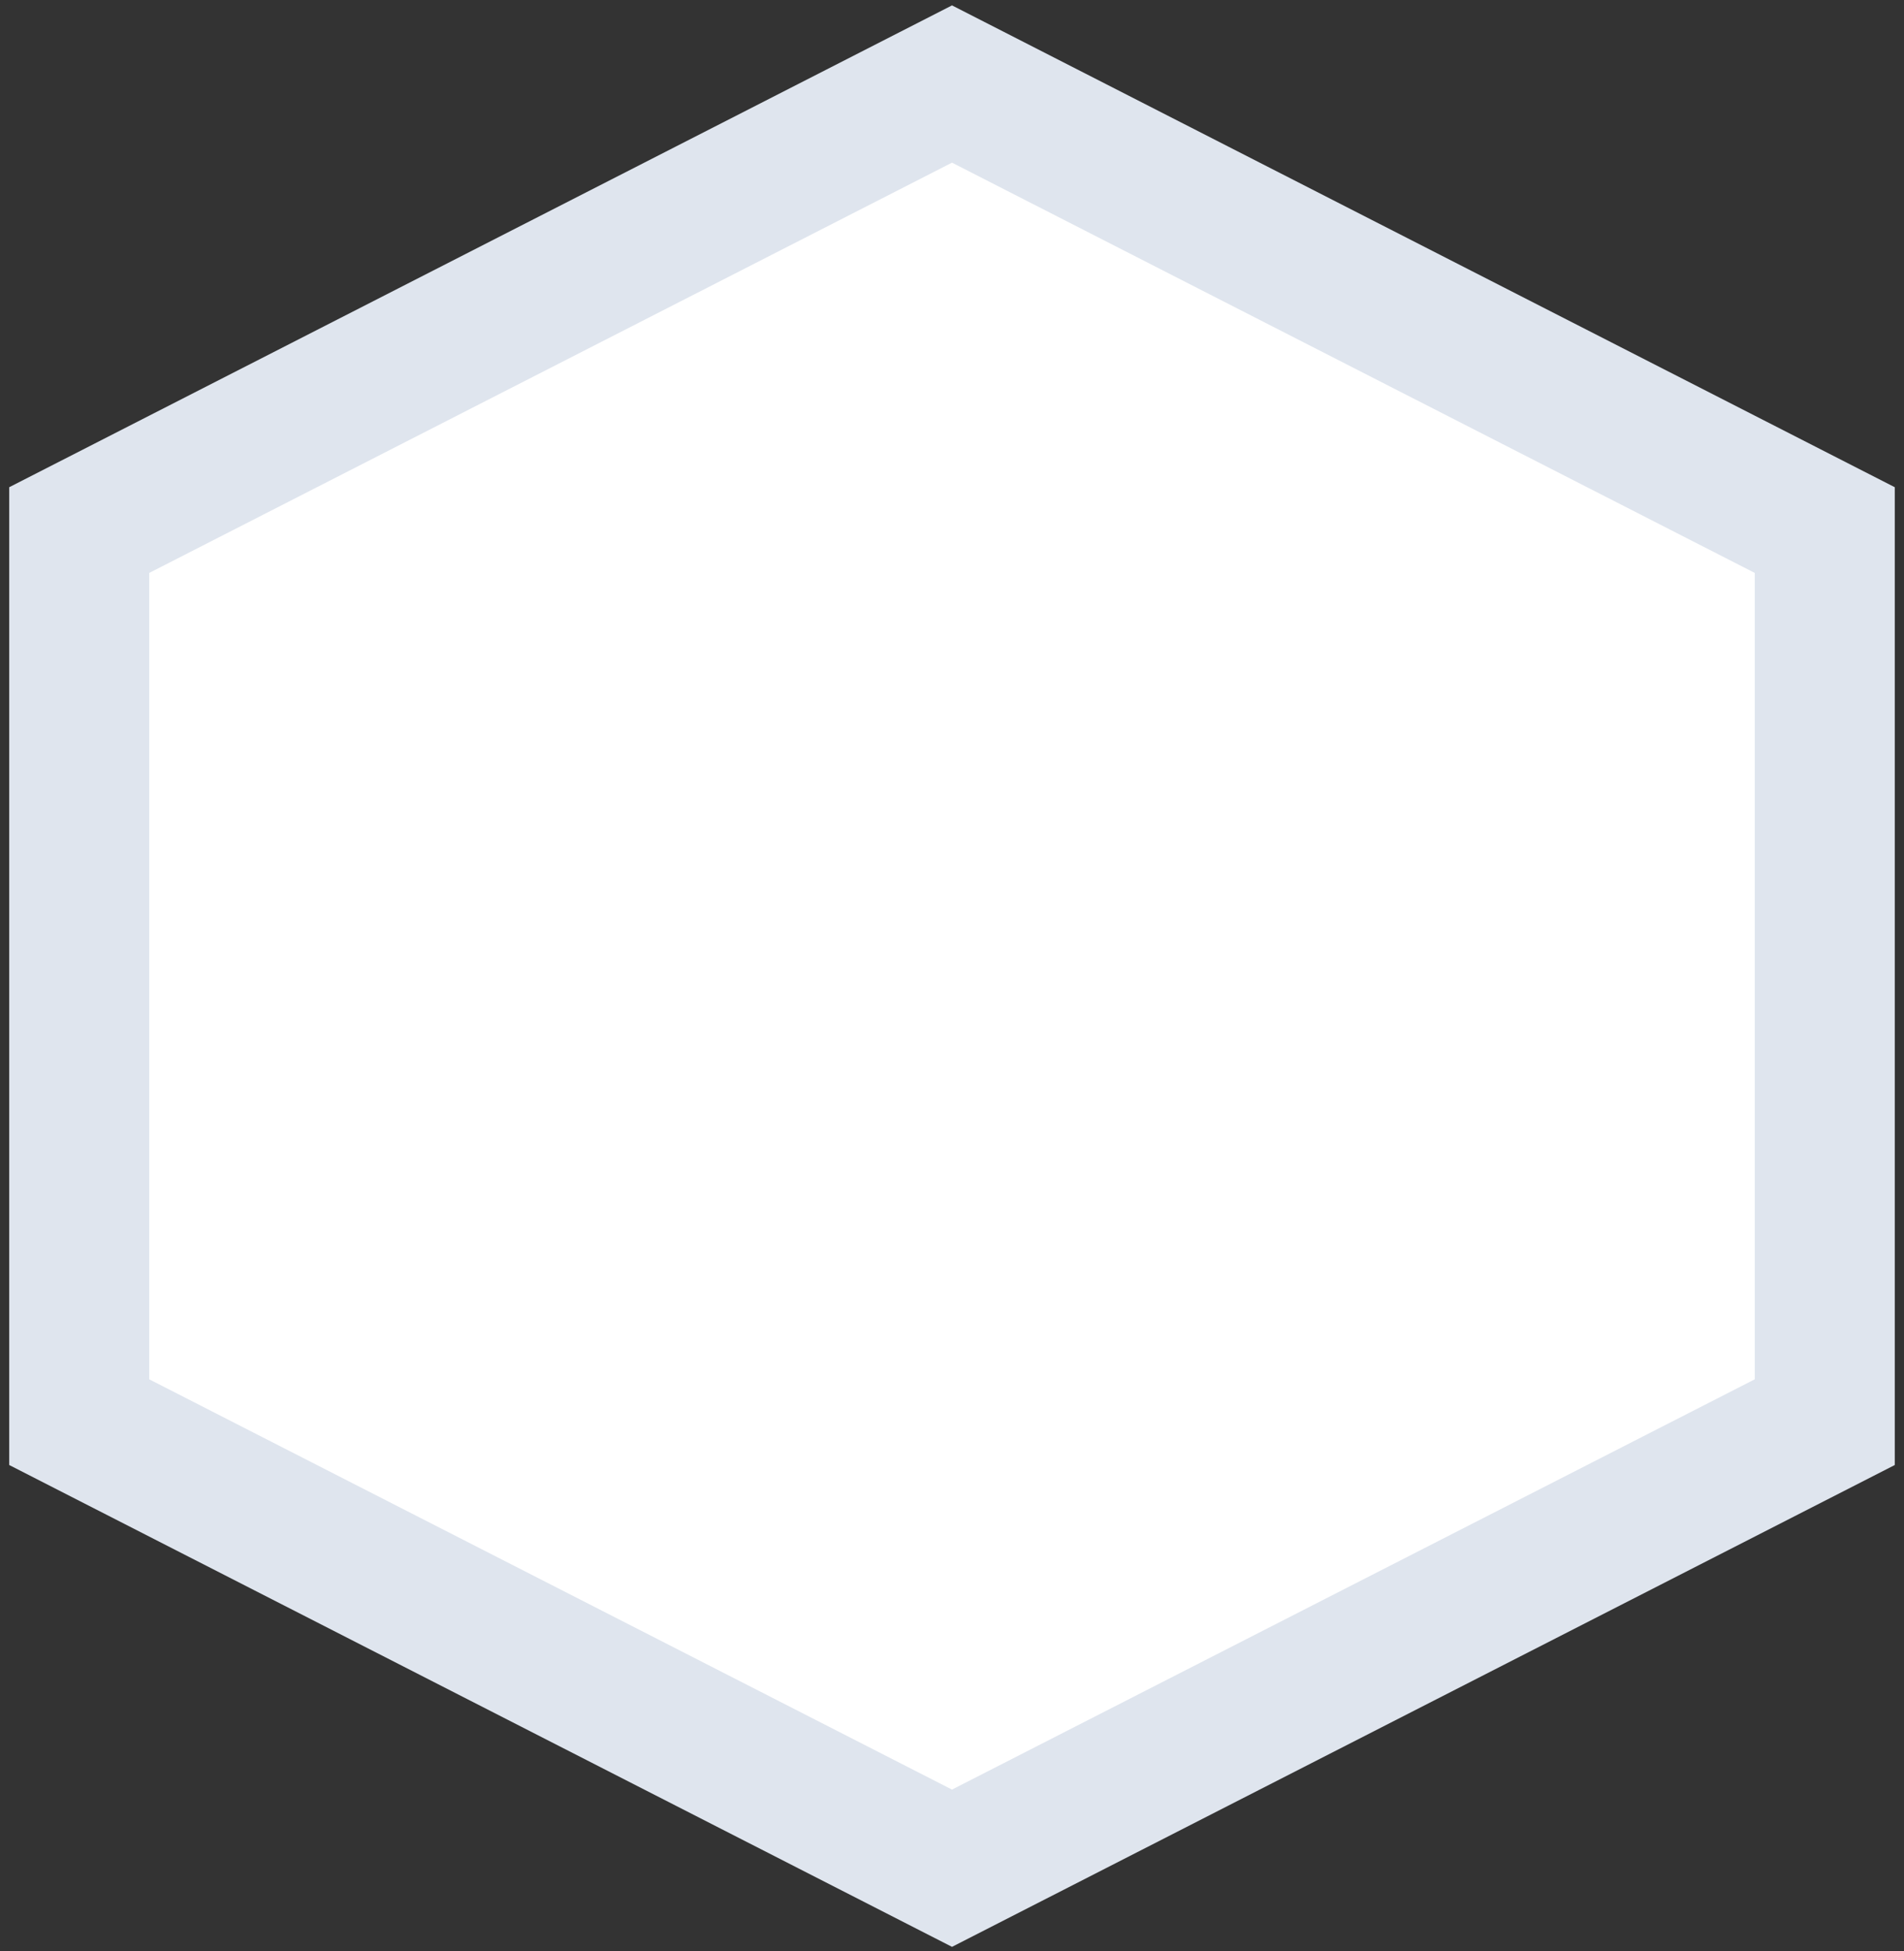 <svg width="204" height="209" viewBox="0 0 204 209" fill="none" xmlns="http://www.w3.org/2000/svg">
<rect x="0" y="0" width="204" height="209" fill="#333333" stroke="none"/>
<path d="M102 9L195.511 56.778V152.333L102 200.111L8.488 152.333V56.778L102 9Z" fill="white" stroke="#DFE5EE" stroke-width="15"/>
</svg>
